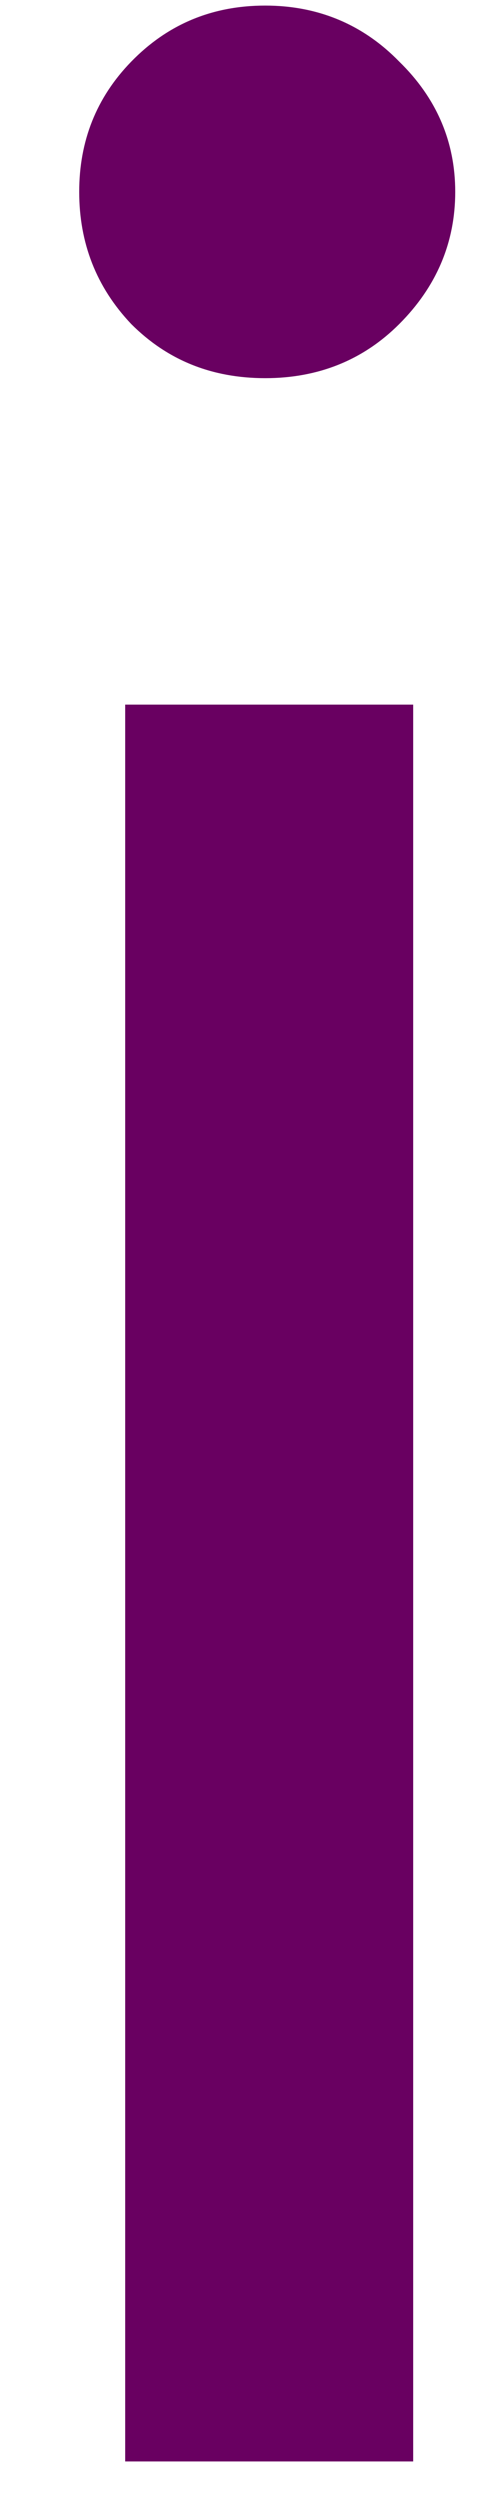 <svg width="5" height="26" viewBox="0 0 5 26" fill="none" xmlns="http://www.w3.org/2000/svg">
<path d="M1.304 7.328H4.304V25.599H1.304V7.328ZM2.763 3.933C2.205 3.933 1.742 3.745 1.367 3.37C1.002 2.985 0.825 2.526 0.825 1.995C0.825 1.469 1.002 1.016 1.367 0.641C1.742 0.256 2.205 0.058 2.763 0.058C3.315 0.058 3.784 0.256 4.159 0.641C4.544 1.016 4.742 1.469 4.742 1.995C4.742 2.526 4.544 2.985 4.159 3.37C3.784 3.745 3.315 3.933 2.763 3.933Z" fill="#690061"/>
</svg>
